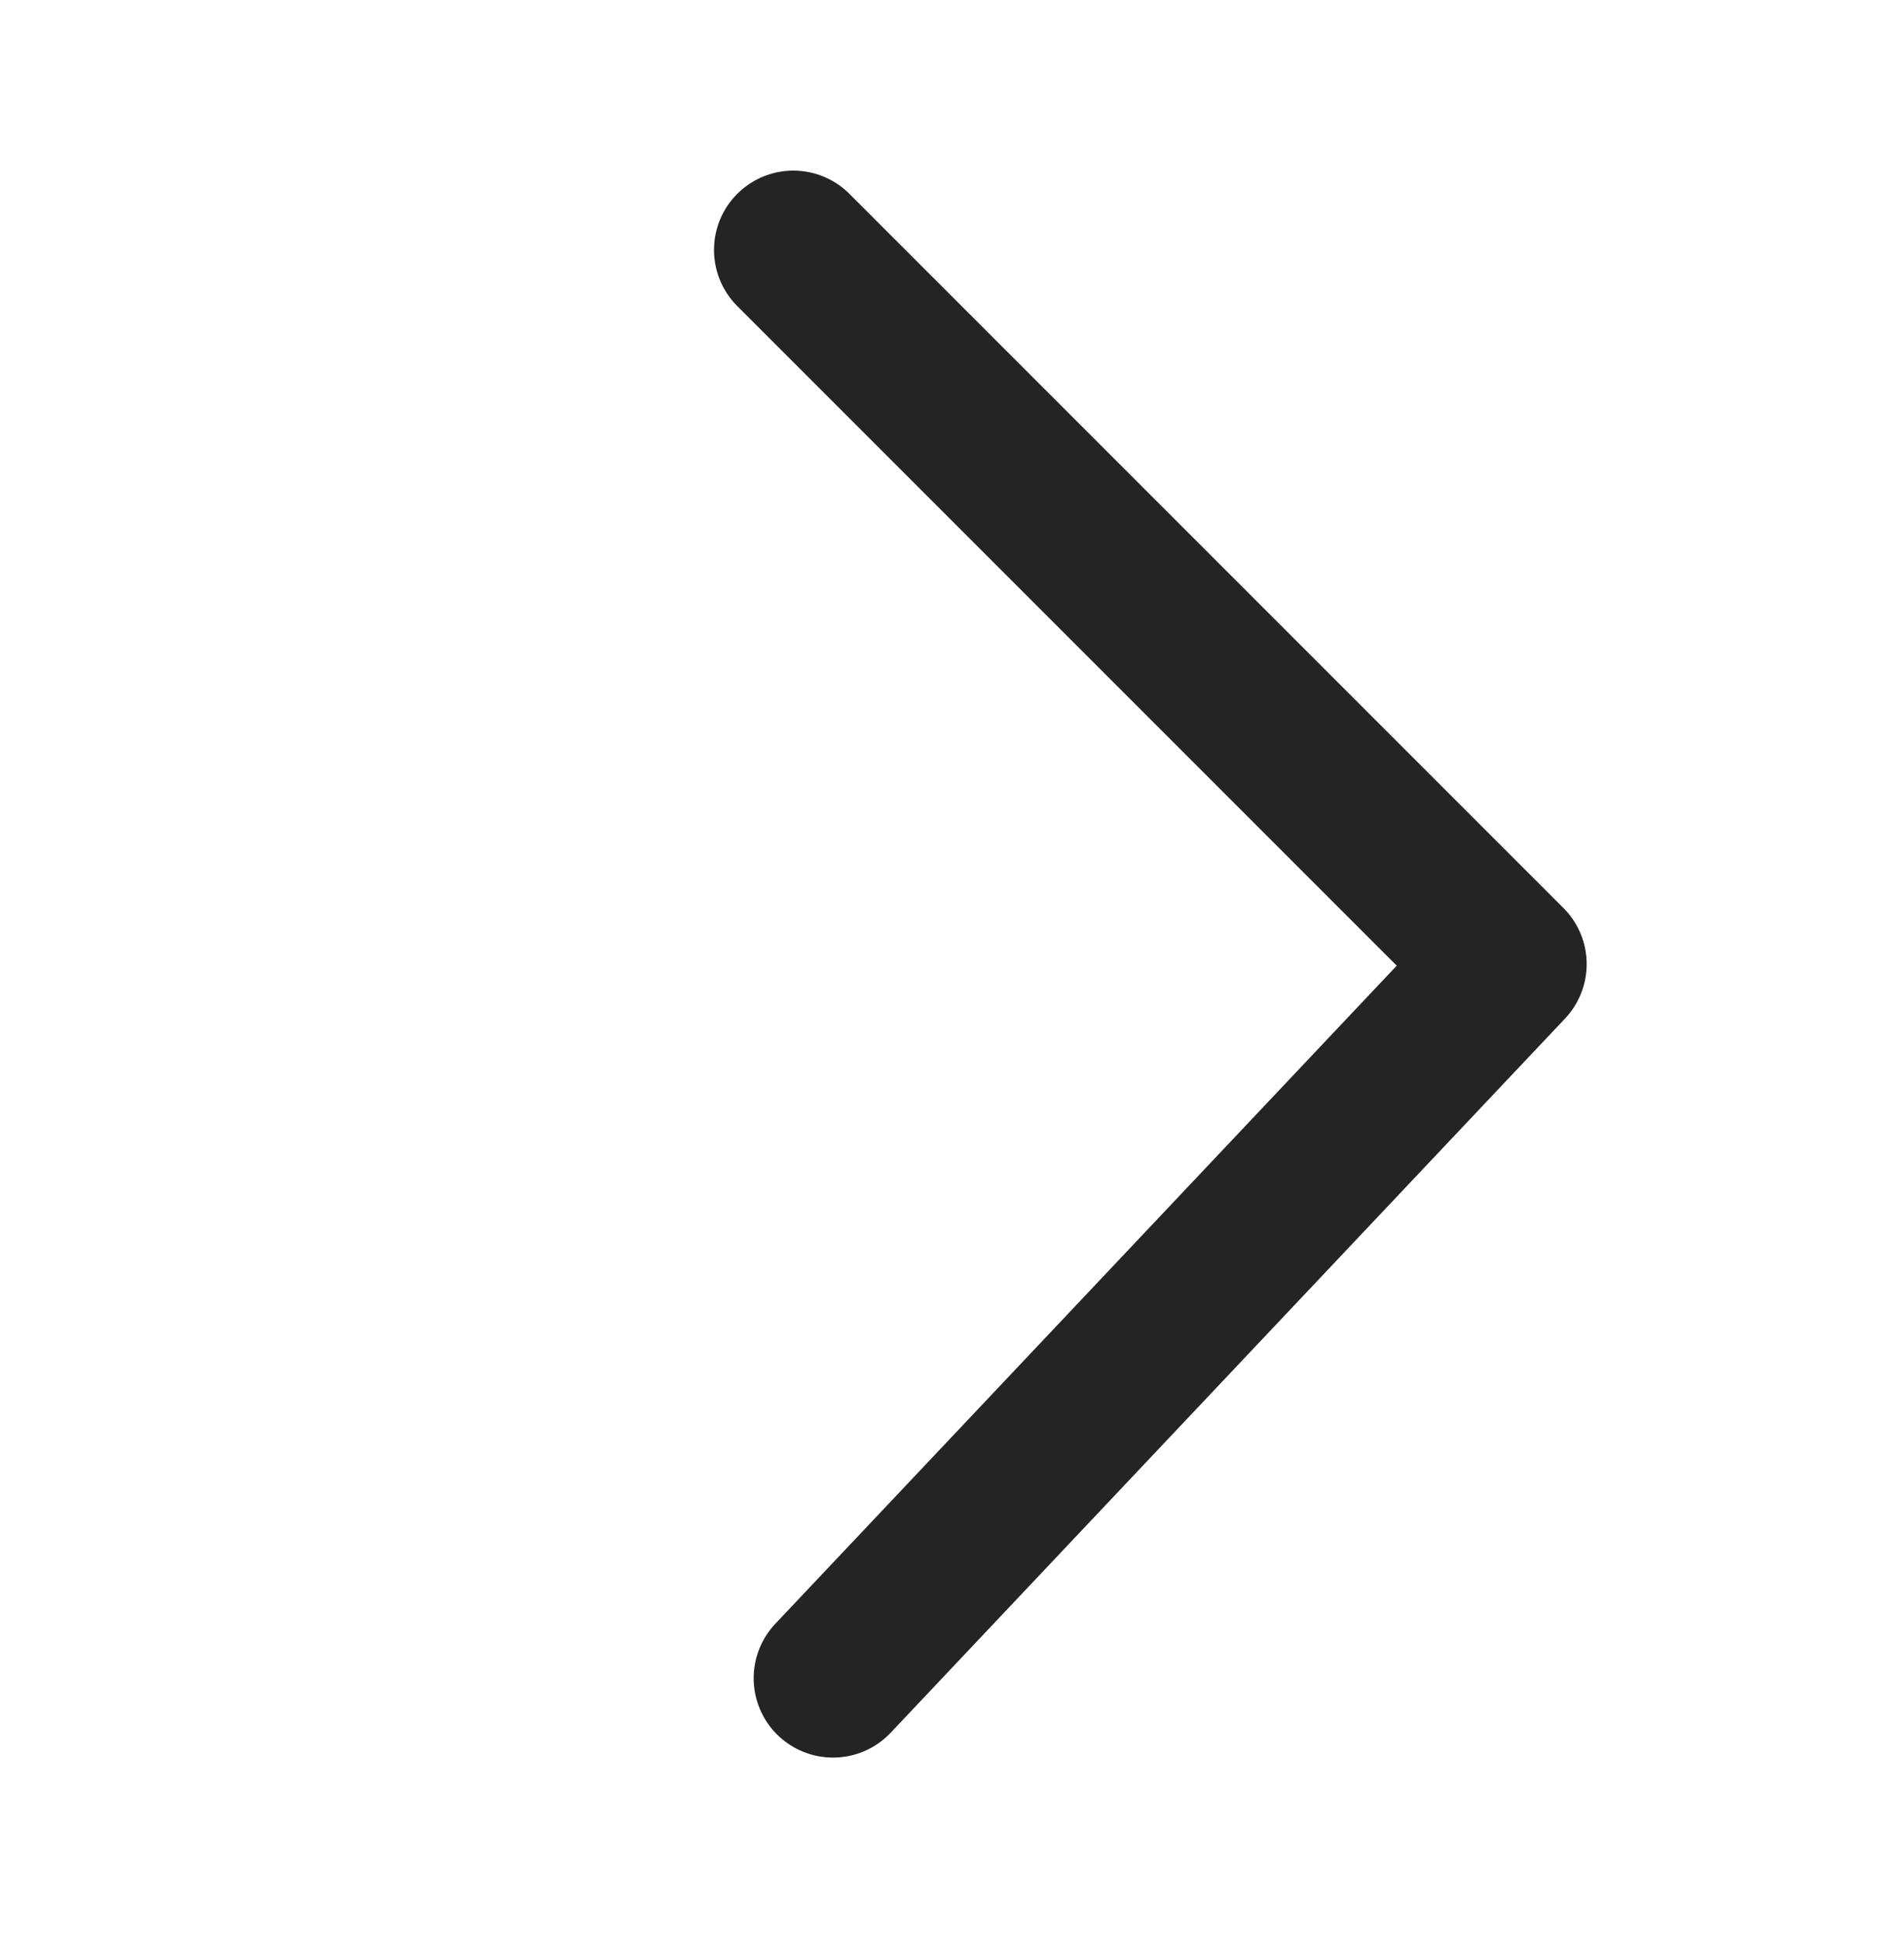 <svg width="48" height="49" viewBox="0 0 48 49" fill="none" xmlns="http://www.w3.org/2000/svg">
<path d="M21 42.3L38 24.3L20 6.3" stroke="#242424" stroke-width="4" stroke-linecap="round" stroke-linejoin="round"/>
</svg>
